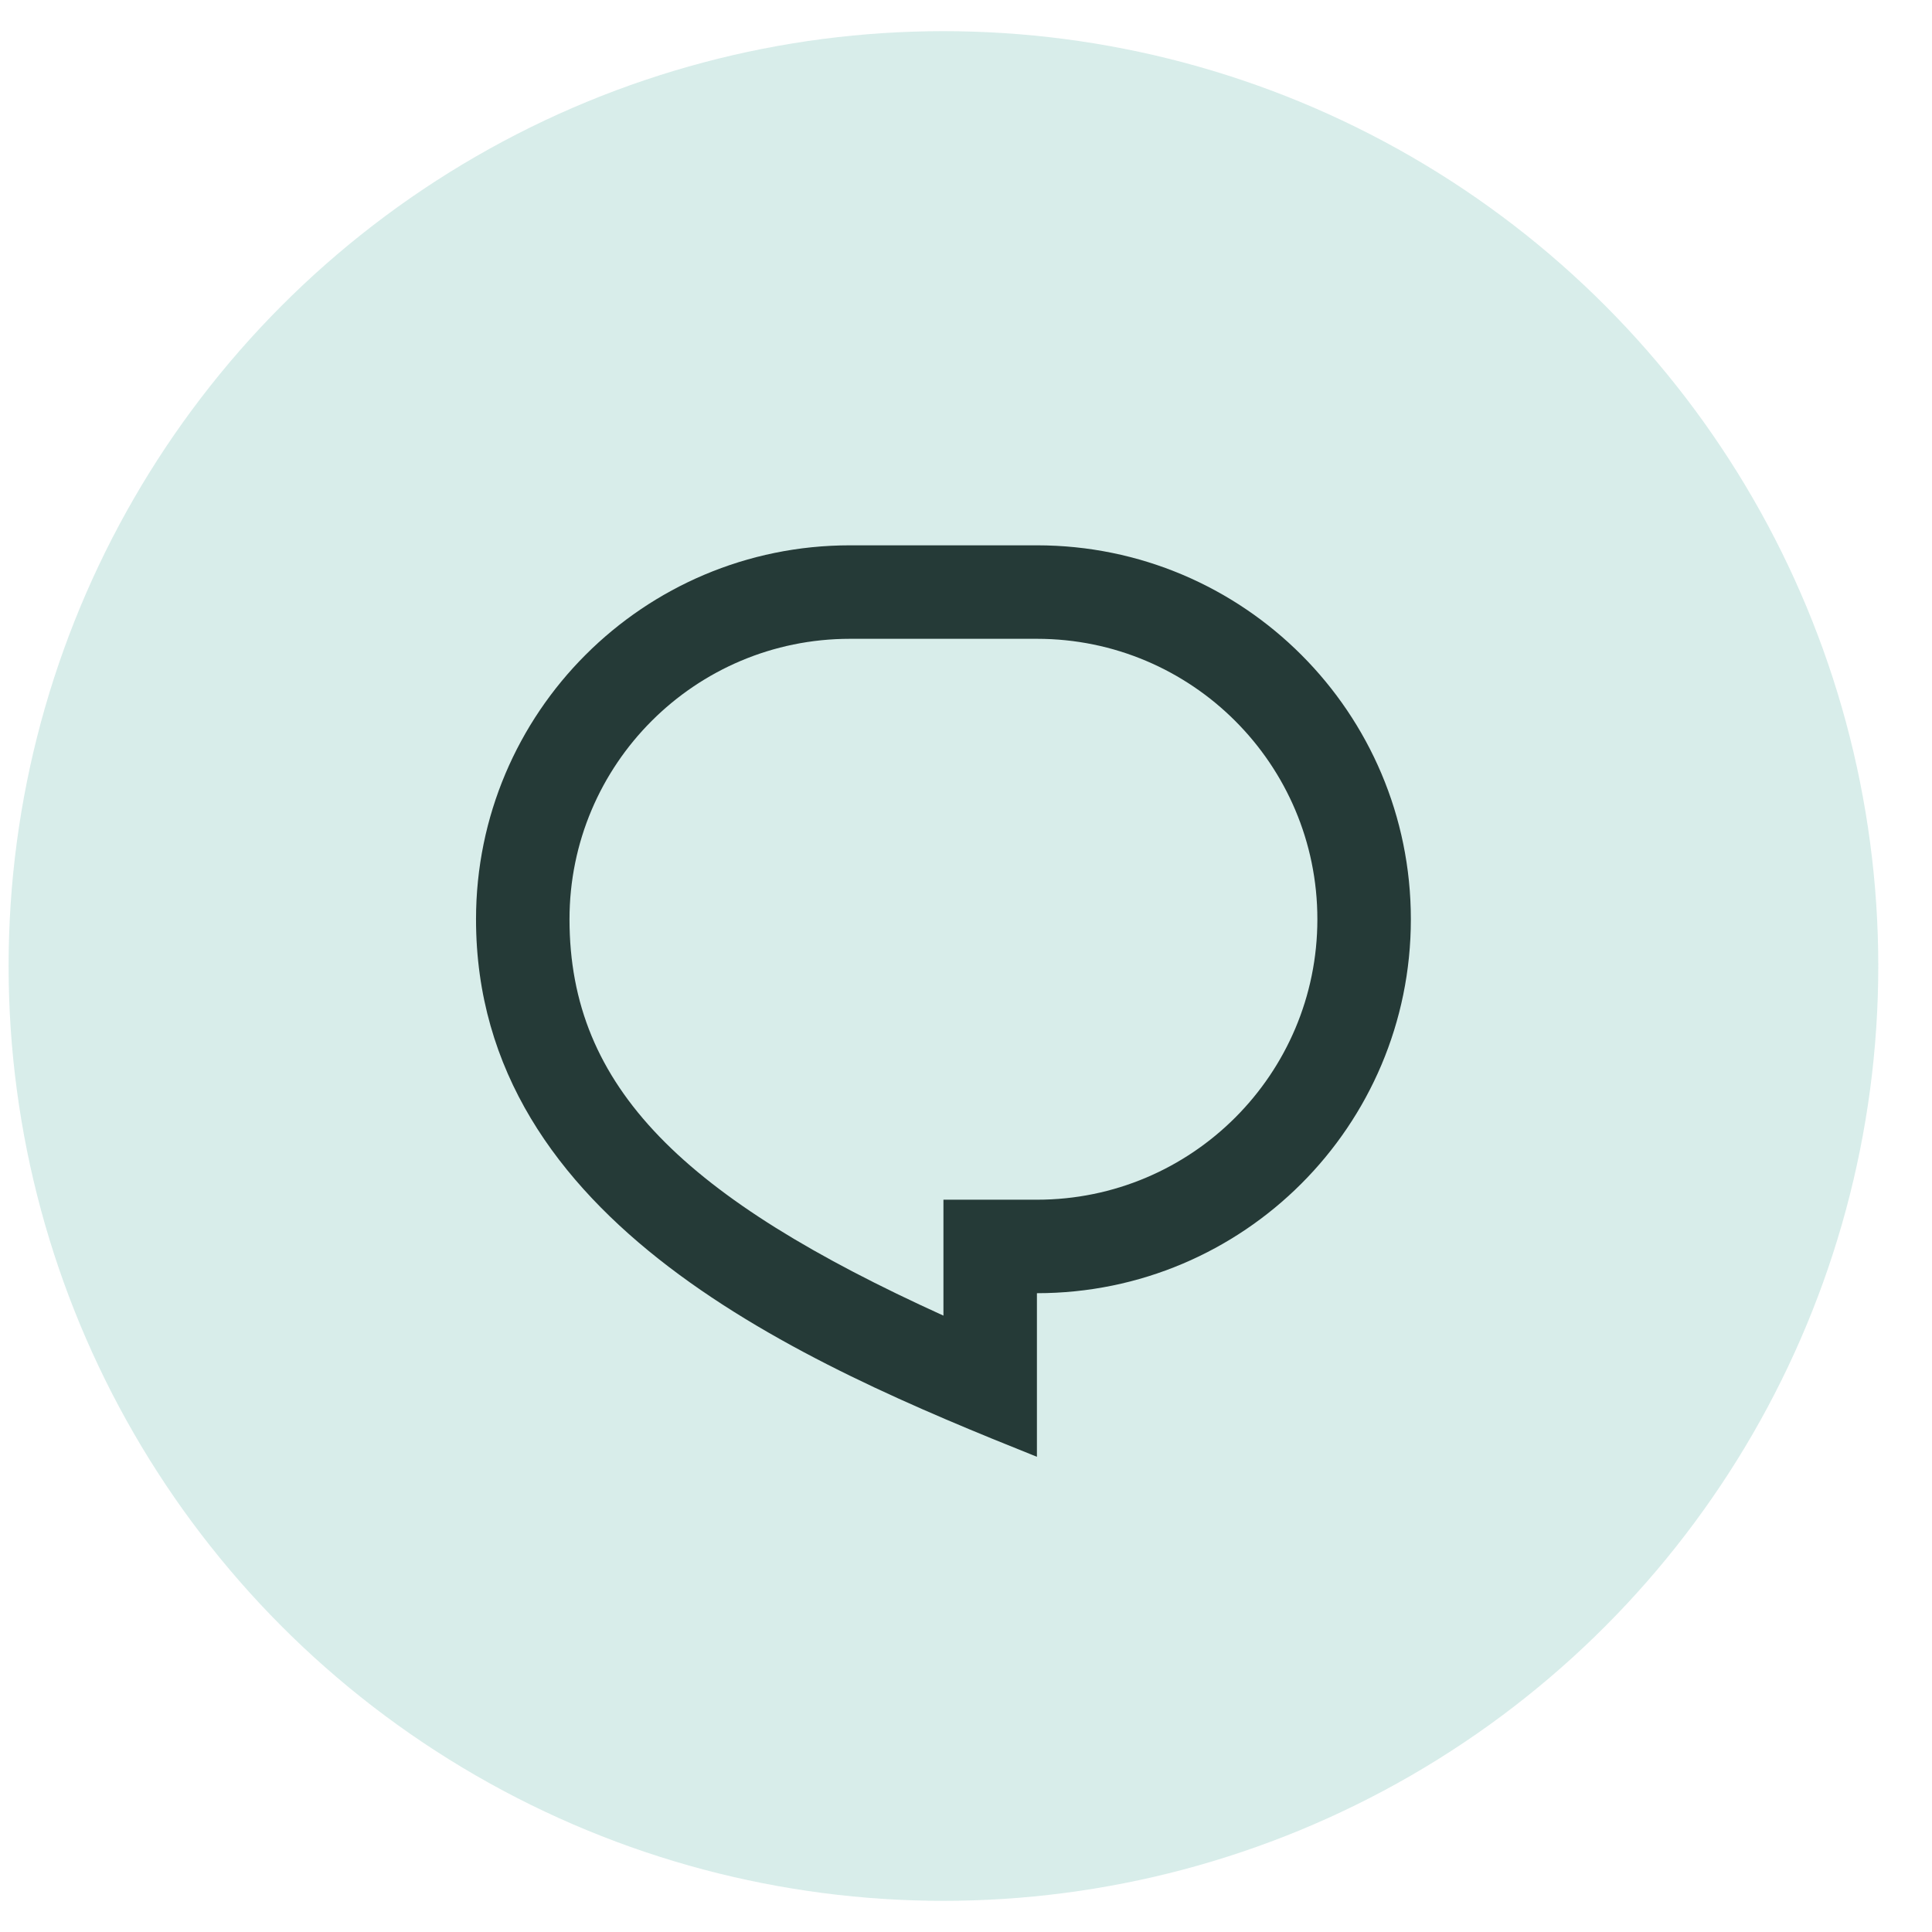 <svg width="31" height="31" viewBox="0 0 31 31" fill="none" xmlns="http://www.w3.org/2000/svg">
<path d="M13.638 8.75H16.638C19.952 8.75 22.638 11.436 22.638 14.75C22.638 18.064 19.952 20.75 16.638 20.75V23.375C12.888 21.875 7.638 19.625 7.638 14.75C7.638 11.436 10.325 8.75 13.638 8.75ZM15.138 19.25H16.638C19.123 19.25 21.138 17.235 21.138 14.75C21.138 12.265 19.123 10.25 16.638 10.25H13.638C11.153 10.25 9.138 12.265 9.138 14.75C9.138 17.457 10.985 19.224 15.138 21.11V19.25Z" fill="black"/>
<circle cx="15.138" cy="15.5" r="15" fill="#7BC1B7" fill-opacity="0.3"/>
</svg>
